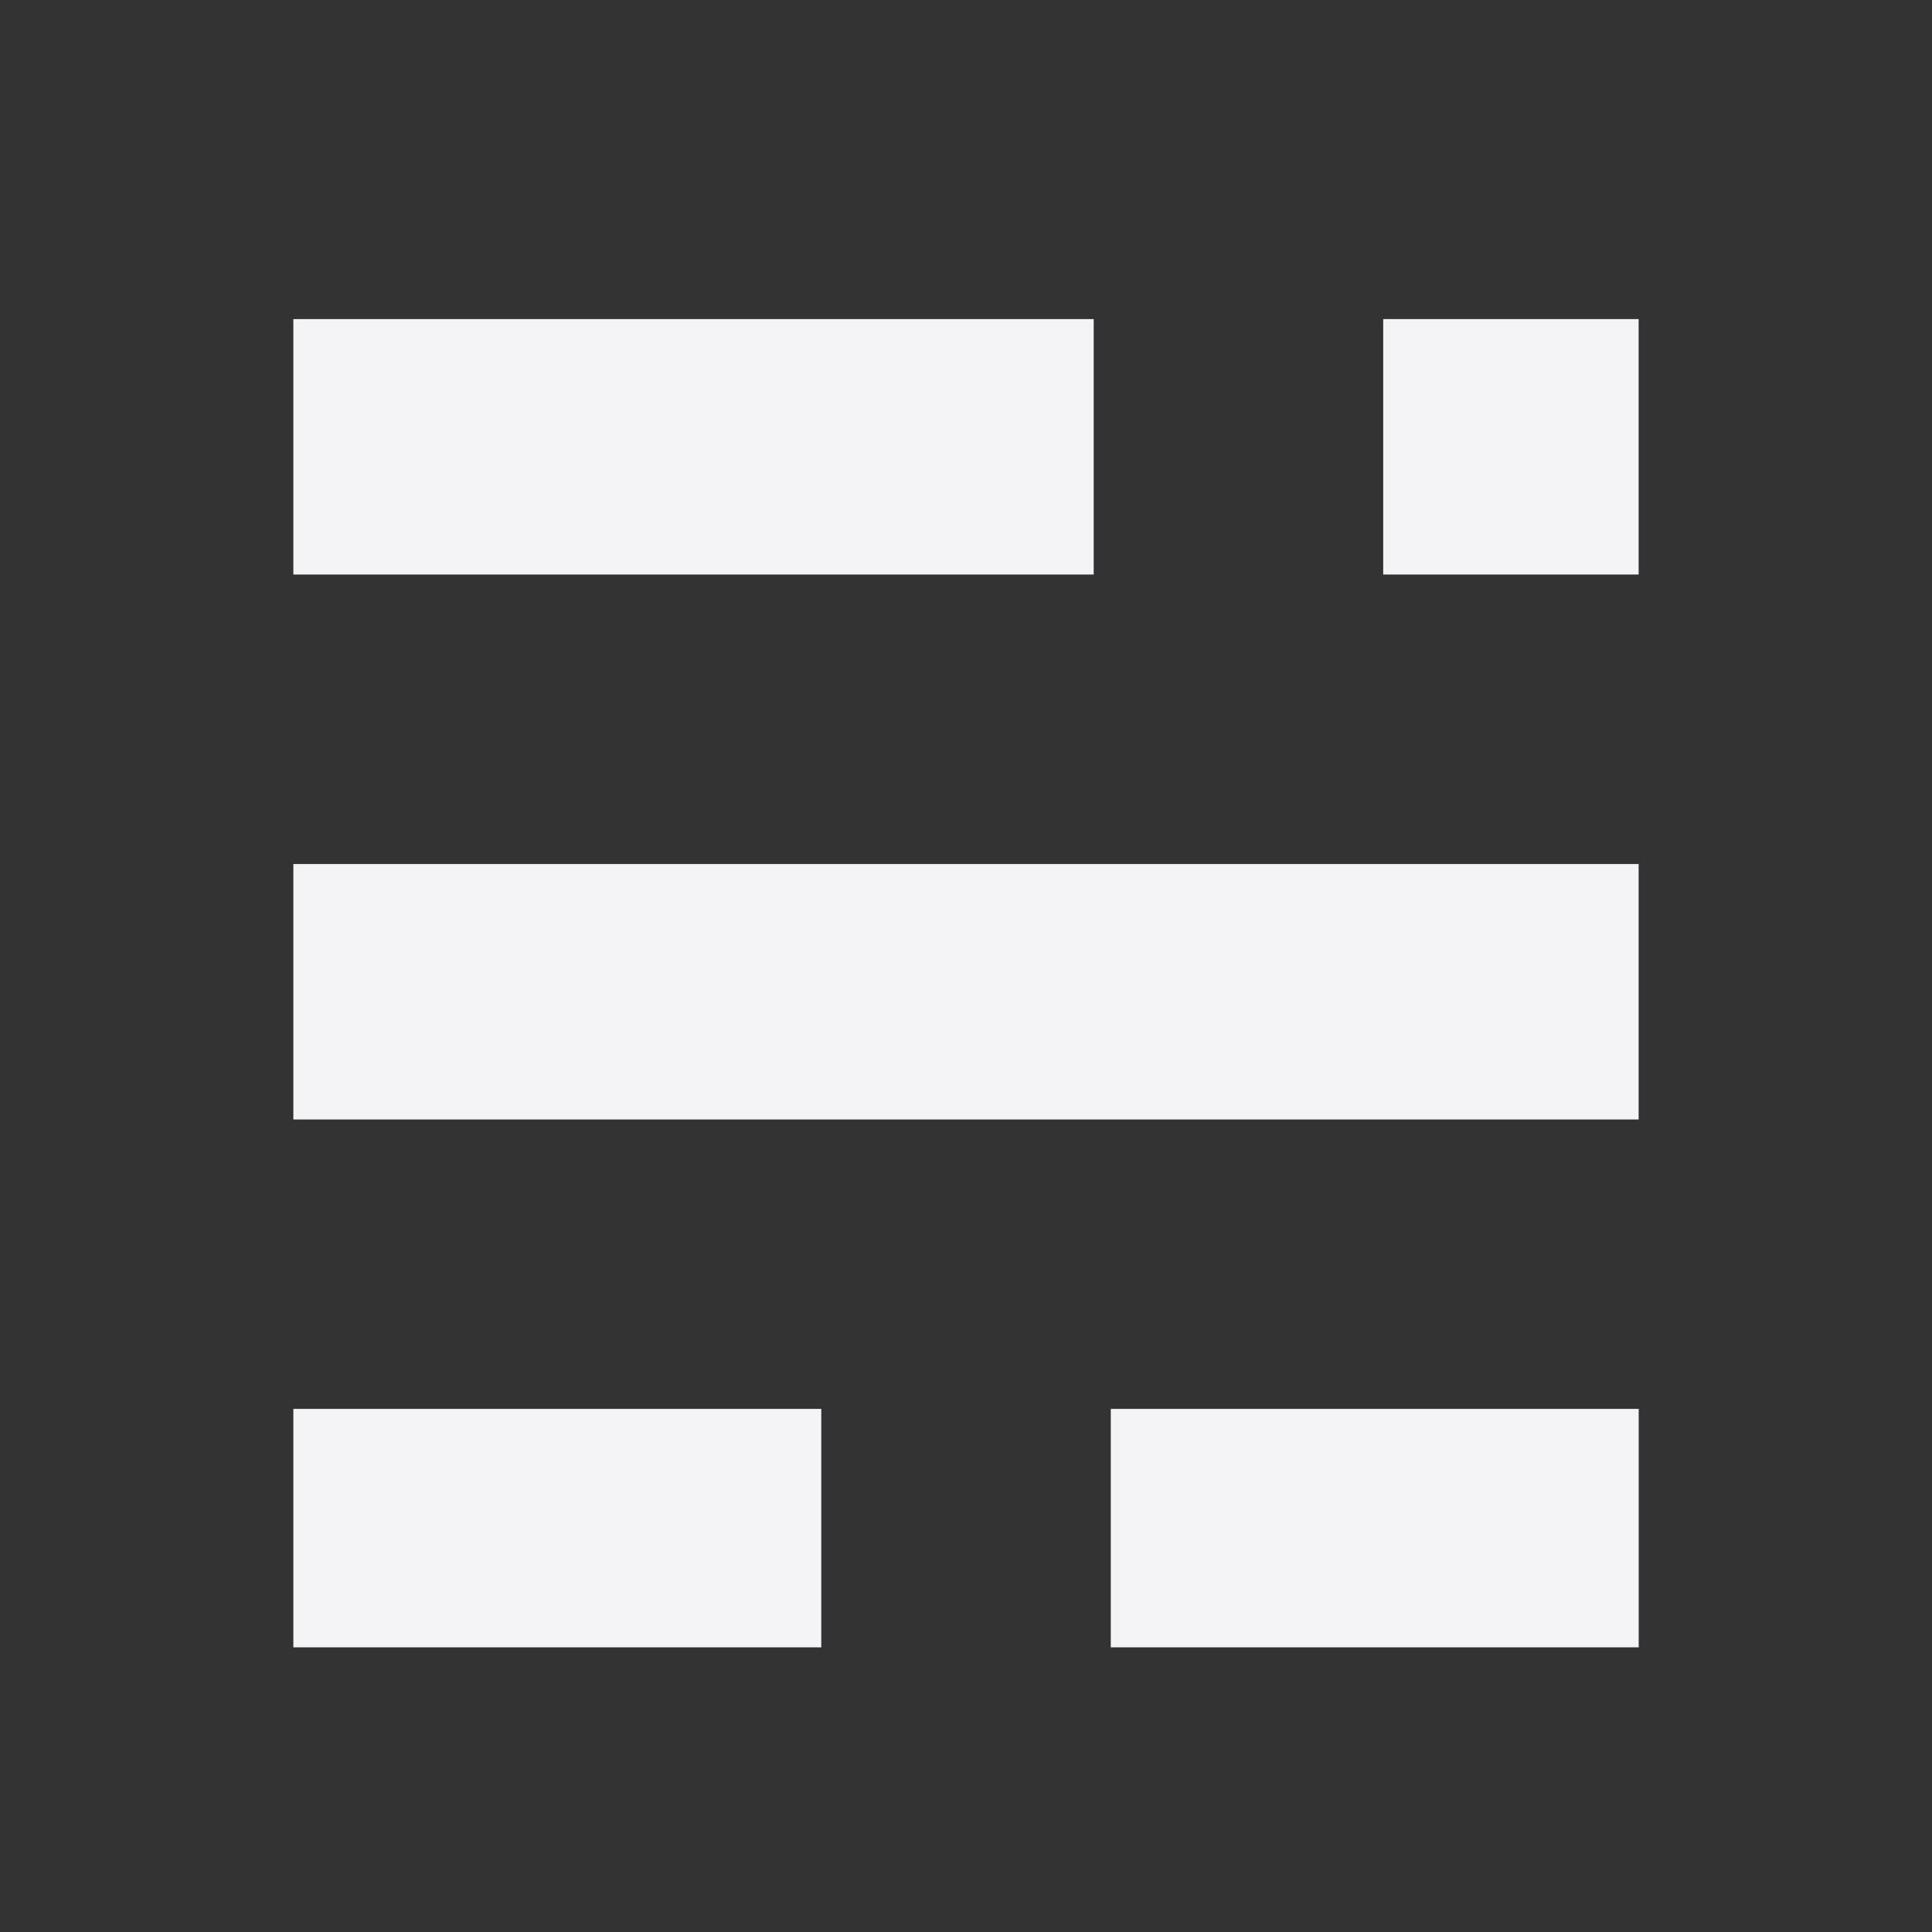 <svg height="32" viewBox="0 0 32 32" width="32" xmlns="http://www.w3.org/2000/svg"><rect x="0" y="0" width="32" height="32" fill="#333333" stroke="none"/><path d="m4.859 7.401v2.115h13.256v-4.231h-13.256v2.115zm18.051 0v2.115h4.231v-4.231h-4.231v2.115zm-18.051 9.026v2.115h22.282v-4.231h-22.282v2.115zm0 8.884v1.974h8.744v-3.949h-8.744zm13.539 0v1.974h8.744v-3.949h-8.744z" fill="#f4f4f7"/></svg>